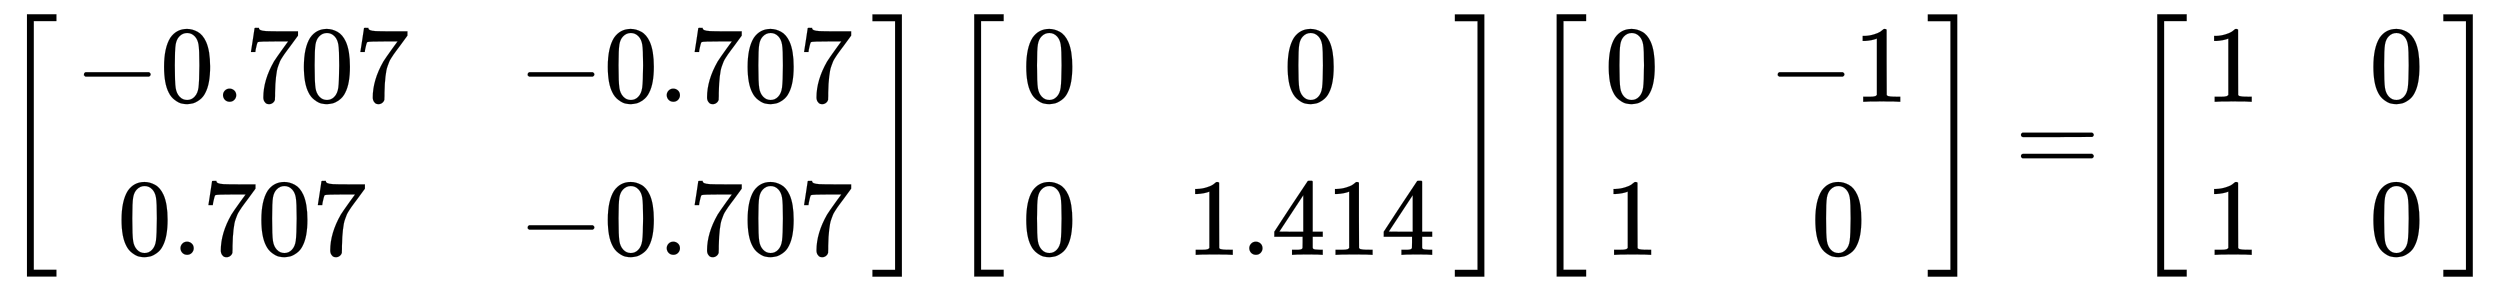 <svg xmlns:xlink="http://www.w3.org/1999/xlink" class="mjx-svg-math" width="53.115ex" height="6.176ex" style="font-size:14px;vertical-align: -2.505ex;" viewBox="0 -1580.7 22869.1 2659.1" role="img" focusable="false" xmlns="http://www.w3.org/2000/svg" aria-labelledby="MathJax-SVG-1-Title">
<title id="MathJax-SVG-1-Title">\begin{bmatrix}-0.707&amp;-0.707\\0.707&amp;-0.707\end{bmatrix}\begin{bmatrix}0&amp;0\\0&amp;1.414\end{bmatrix}\begin{bmatrix}0&amp;-1\\1&amp;0\end{bmatrix}=\begin{bmatrix}1&amp;0\\1&amp;0\end{bmatrix}</title>
<defs aria-hidden="true">
<path stroke-width="1" id="E1-MJMAIN-5B" d="M118 -250V750H255V710H158V-210H255V-250H118Z"></path>
<path stroke-width="1" id="E1-MJMAIN-2212" d="M84 237T84 250T98 270H679Q694 262 694 250T679 230H98Q84 237 84 250Z"></path>
<path stroke-width="1" id="E1-MJMAIN-30" d="M96 585Q152 666 249 666Q297 666 345 640T423 548Q460 465 460 320Q460 165 417 83Q397 41 362 16T301 -15T250 -22Q224 -22 198 -16T137 16T82 83Q39 165 39 320Q39 494 96 585ZM321 597Q291 629 250 629Q208 629 178 597Q153 571 145 525T137 333Q137 175 145 125T181 46Q209 16 250 16Q290 16 318 46Q347 76 354 130T362 333Q362 478 354 524T321 597Z"></path>
<path stroke-width="1" id="E1-MJMAIN-2E" d="M78 60Q78 84 95 102T138 120Q162 120 180 104T199 61Q199 36 182 18T139 0T96 17T78 60Z"></path>
<path stroke-width="1" id="E1-MJMAIN-37" d="M55 458Q56 460 72 567L88 674Q88 676 108 676H128V672Q128 662 143 655T195 646T364 644H485V605L417 512Q408 500 387 472T360 435T339 403T319 367T305 330T292 284T284 230T278 162T275 80Q275 66 275 52T274 28V19Q270 2 255 -10T221 -22Q210 -22 200 -19T179 0T168 40Q168 198 265 368Q285 400 349 489L395 552H302Q128 552 119 546Q113 543 108 522T98 479L95 458V455H55V458Z"></path>
<path stroke-width="1" id="E1-MJMAIN-5D" d="M22 710V750H159V-250H22V-210H119V710H22Z"></path>
<path stroke-width="1" id="E1-MJSZ3-5B" d="M247 -949V1450H516V1388H309V-887H516V-949H247Z"></path>
<path stroke-width="1" id="E1-MJSZ3-5D" d="M11 1388V1450H280V-949H11V-887H218V1388H11Z"></path>
<path stroke-width="1" id="E1-MJMAIN-31" d="M213 578L200 573Q186 568 160 563T102 556H83V602H102Q149 604 189 617T245 641T273 663Q275 666 285 666Q294 666 302 660V361L303 61Q310 54 315 52T339 48T401 46H427V0H416Q395 3 257 3Q121 3 100 0H88V46H114Q136 46 152 46T177 47T193 50T201 52T207 57T213 61V578Z"></path>
<path stroke-width="1" id="E1-MJMAIN-34" d="M462 0Q444 3 333 3Q217 3 199 0H190V46H221Q241 46 248 46T265 48T279 53T286 61Q287 63 287 115V165H28V211L179 442Q332 674 334 675Q336 677 355 677H373L379 671V211H471V165H379V114Q379 73 379 66T385 54Q393 47 442 46H471V0H462ZM293 211V545L74 212L183 211H293Z"></path>
<path stroke-width="1" id="E1-MJMAIN-3D" d="M56 347Q56 360 70 367H707Q722 359 722 347Q722 336 708 328L390 327H72Q56 332 56 347ZM56 153Q56 168 72 173H708Q722 163 722 153Q722 140 707 133H70Q56 140 56 153Z"></path>
</defs>
<g stroke="currentColor" fill="currentColor" stroke-width="0" transform="matrix(1 0 0 -1 0 0)" aria-hidden="true">
<g class="mjx-svg-mrow">
<g class="mjx-svg-mrow">
 <use xlink:href="#E1-MJSZ3-5B" class="mjx-svg-mo"></use>
<g class="mjx-svg-mtable" transform="translate(695,0)">
<g transform="translate(-11,0)">
<g class="mjx-svg-mtd" transform="translate(0,650)">
<g class="mjx-svg-mrow">
<g class="mjx-svg-mo">
 <use xlink:href="#E1-MJMAIN-2212"></use>
</g>
<g class="mjx-svg-mn" transform="translate(778,0)">
 <use xlink:href="#E1-MJMAIN-30"></use>
 <use xlink:href="#E1-MJMAIN-2E" x="500" y="0"></use>
 <use xlink:href="#E1-MJMAIN-37" x="779" y="0"></use>
 <use xlink:href="#E1-MJMAIN-30" x="1279" y="0"></use>
 <use xlink:href="#E1-MJMAIN-37" x="1780" y="0"></use>
</g>
</g>
</g>
<g class="mjx-svg-mtd" transform="translate(389,-750)">
<g class="mjx-svg-mrow">
<g class="mjx-svg-mn">
 <use xlink:href="#E1-MJMAIN-30"></use>
 <use xlink:href="#E1-MJMAIN-2E" x="500" y="0"></use>
 <use xlink:href="#E1-MJMAIN-37" x="779" y="0"></use>
 <use xlink:href="#E1-MJMAIN-30" x="1279" y="0"></use>
 <use xlink:href="#E1-MJMAIN-37" x="1780" y="0"></use>
</g>
</g>
</g>
</g>
<g transform="translate(4048,0)">
<g class="mjx-svg-mtd" transform="translate(0,650)">
<g class="mjx-svg-mrow">
<g class="mjx-svg-mo">
 <use xlink:href="#E1-MJMAIN-2212"></use>
</g>
<g class="mjx-svg-mn" transform="translate(778,0)">
 <use xlink:href="#E1-MJMAIN-30"></use>
 <use xlink:href="#E1-MJMAIN-2E" x="500" y="0"></use>
 <use xlink:href="#E1-MJMAIN-37" x="779" y="0"></use>
 <use xlink:href="#E1-MJMAIN-30" x="1279" y="0"></use>
 <use xlink:href="#E1-MJMAIN-37" x="1780" y="0"></use>
</g>
</g>
</g>
<g class="mjx-svg-mtd" transform="translate(0,-750)">
<g class="mjx-svg-mrow">
<g class="mjx-svg-mo">
 <use xlink:href="#E1-MJMAIN-2212"></use>
</g>
<g class="mjx-svg-mn" transform="translate(778,0)">
 <use xlink:href="#E1-MJMAIN-30"></use>
 <use xlink:href="#E1-MJMAIN-2E" x="500" y="0"></use>
 <use xlink:href="#E1-MJMAIN-37" x="779" y="0"></use>
 <use xlink:href="#E1-MJMAIN-30" x="1279" y="0"></use>
 <use xlink:href="#E1-MJMAIN-37" x="1780" y="0"></use>
</g>
</g>
</g>
</g>
</g>
 <use xlink:href="#E1-MJSZ3-5D" class="mjx-svg-mo" x="7970" y="-1"></use>
</g>
<g class="mjx-svg-mrow" transform="translate(8665,0)">
 <use xlink:href="#E1-MJSZ3-5B" class="mjx-svg-mo"></use>
<g class="mjx-svg-mtable" transform="translate(695,0)">
<g transform="translate(-11,0)">
<g class="mjx-svg-mtd" transform="translate(0,650)">
<g class="mjx-svg-mrow">
<g class="mjx-svg-mn">
 <use xlink:href="#E1-MJMAIN-30"></use>
</g>
</g>
</g>
<g class="mjx-svg-mtd" transform="translate(0,-750)">
<g class="mjx-svg-mrow">
<g class="mjx-svg-mn">
 <use xlink:href="#E1-MJMAIN-30"></use>
</g>
</g>
</g>
</g>
<g transform="translate(1490,0)">
<g class="mjx-svg-mtd" transform="translate(890,650)">
<g class="mjx-svg-mrow">
<g class="mjx-svg-mn">
 <use xlink:href="#E1-MJMAIN-30"></use>
</g>
</g>
</g>
<g class="mjx-svg-mtd" transform="translate(0,-750)">
<g class="mjx-svg-mrow">
<g class="mjx-svg-mn">
 <use xlink:href="#E1-MJMAIN-31"></use>
 <use xlink:href="#E1-MJMAIN-2E" x="500" y="0"></use>
 <use xlink:href="#E1-MJMAIN-34" x="779" y="0"></use>
 <use xlink:href="#E1-MJMAIN-31" x="1279" y="0"></use>
 <use xlink:href="#E1-MJMAIN-34" x="1780" y="0"></use>
</g>
</g>
</g>
</g>
</g>
 <use xlink:href="#E1-MJSZ3-5D" class="mjx-svg-mo" x="4633" y="-1"></use>
</g>
<g class="mjx-svg-mrow" transform="translate(13993,0)">
 <use xlink:href="#E1-MJSZ3-5B" class="mjx-svg-mo"></use>
<g class="mjx-svg-mtable" transform="translate(695,0)">
<g transform="translate(-11,0)">
<g class="mjx-svg-mtd" transform="translate(0,650)">
<g class="mjx-svg-mrow">
<g class="mjx-svg-mn">
 <use xlink:href="#E1-MJMAIN-30"></use>
</g>
</g>
</g>
<g class="mjx-svg-mtd" transform="translate(0,-750)">
<g class="mjx-svg-mrow">
<g class="mjx-svg-mn">
 <use xlink:href="#E1-MJMAIN-31"></use>
</g>
</g>
</g>
</g>
<g transform="translate(1490,0)">
<g class="mjx-svg-mtd" transform="translate(0,650)">
<g class="mjx-svg-mrow">
<g class="mjx-svg-mo">
 <use xlink:href="#E1-MJMAIN-2212"></use>
</g>
<g class="mjx-svg-mn" transform="translate(778,0)">
 <use xlink:href="#E1-MJMAIN-31"></use>
</g>
</g>
</g>
<g class="mjx-svg-mtd" transform="translate(389,-750)">
<g class="mjx-svg-mrow">
<g class="mjx-svg-mn">
 <use xlink:href="#E1-MJMAIN-30"></use>
</g>
</g>
</g>
</g>
</g>
 <use xlink:href="#E1-MJSZ3-5D" class="mjx-svg-mo" x="3631" y="-1"></use>
</g>
<g class="mjx-svg-mo" transform="translate(18431,0)">
 <use xlink:href="#E1-MJMAIN-3D"></use>
</g>
<g class="mjx-svg-mrow" transform="translate(19487,0)">
 <use xlink:href="#E1-MJSZ3-5B" class="mjx-svg-mo"></use>
<g class="mjx-svg-mtable" transform="translate(695,0)">
<g transform="translate(-11,0)">
<g class="mjx-svg-mtd" transform="translate(0,650)">
<g class="mjx-svg-mrow">
<g class="mjx-svg-mn">
 <use xlink:href="#E1-MJMAIN-31"></use>
</g>
</g>
</g>
<g class="mjx-svg-mtd" transform="translate(0,-750)">
<g class="mjx-svg-mrow">
<g class="mjx-svg-mn">
 <use xlink:href="#E1-MJMAIN-31"></use>
</g>
</g>
</g>
</g>
<g transform="translate(1490,0)">
<g class="mjx-svg-mtd" transform="translate(0,650)">
<g class="mjx-svg-mrow">
<g class="mjx-svg-mn">
 <use xlink:href="#E1-MJMAIN-30"></use>
</g>
</g>
</g>
<g class="mjx-svg-mtd" transform="translate(0,-750)">
<g class="mjx-svg-mrow">
<g class="mjx-svg-mn">
 <use xlink:href="#E1-MJMAIN-30"></use>
</g>
</g>
</g>
</g>
</g>
 <use xlink:href="#E1-MJSZ3-5D" class="mjx-svg-mo" x="2853" y="-1"></use>
</g>
</g>
</g>
</svg>